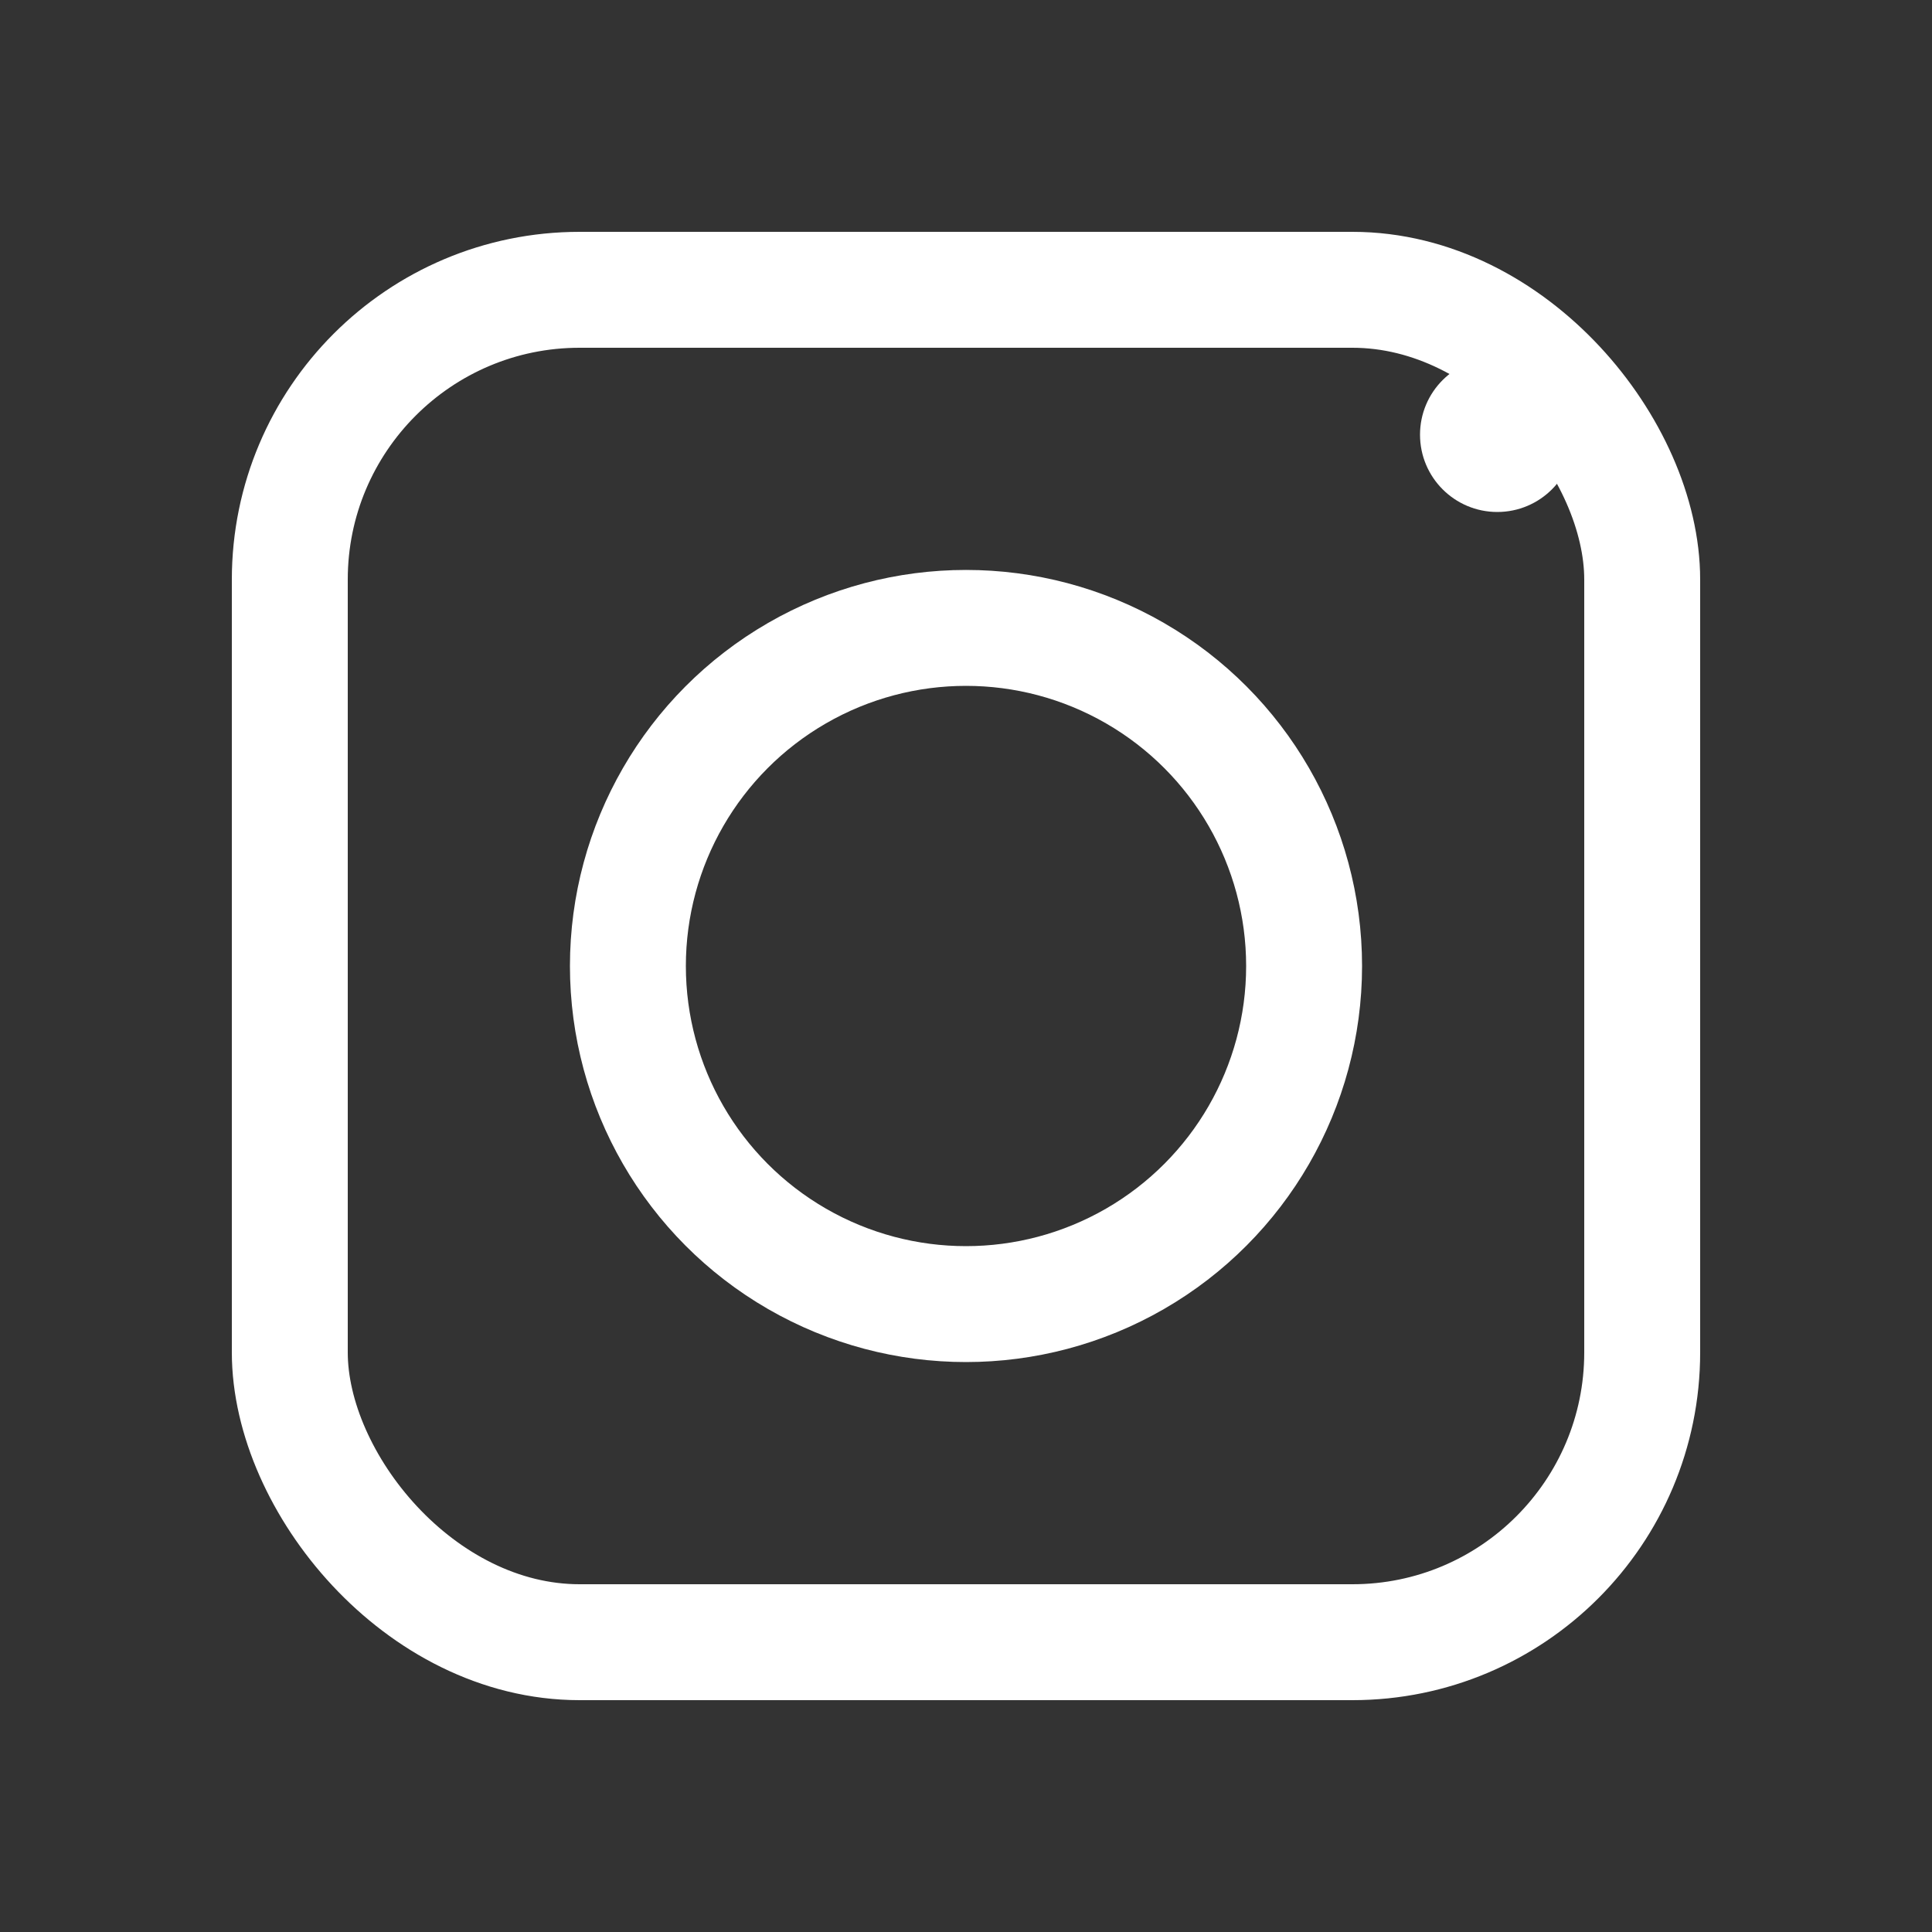 <svg xmlns="http://www.w3.org/2000/svg" viewBox="0 0 200 200" fill="none">
  <rect x="0" y="0" width="200" height="200" fill="#333333" stroke="none"/>
  <rect x="30" y="30" width="140" height="140" rx="30" stroke="white" stroke-width="12"/>
  <circle cx="100" cy="100" r="35" stroke="white" stroke-width="12"/>
  <circle cx="155" cy="45" r="8" fill="white"/>
</svg>
